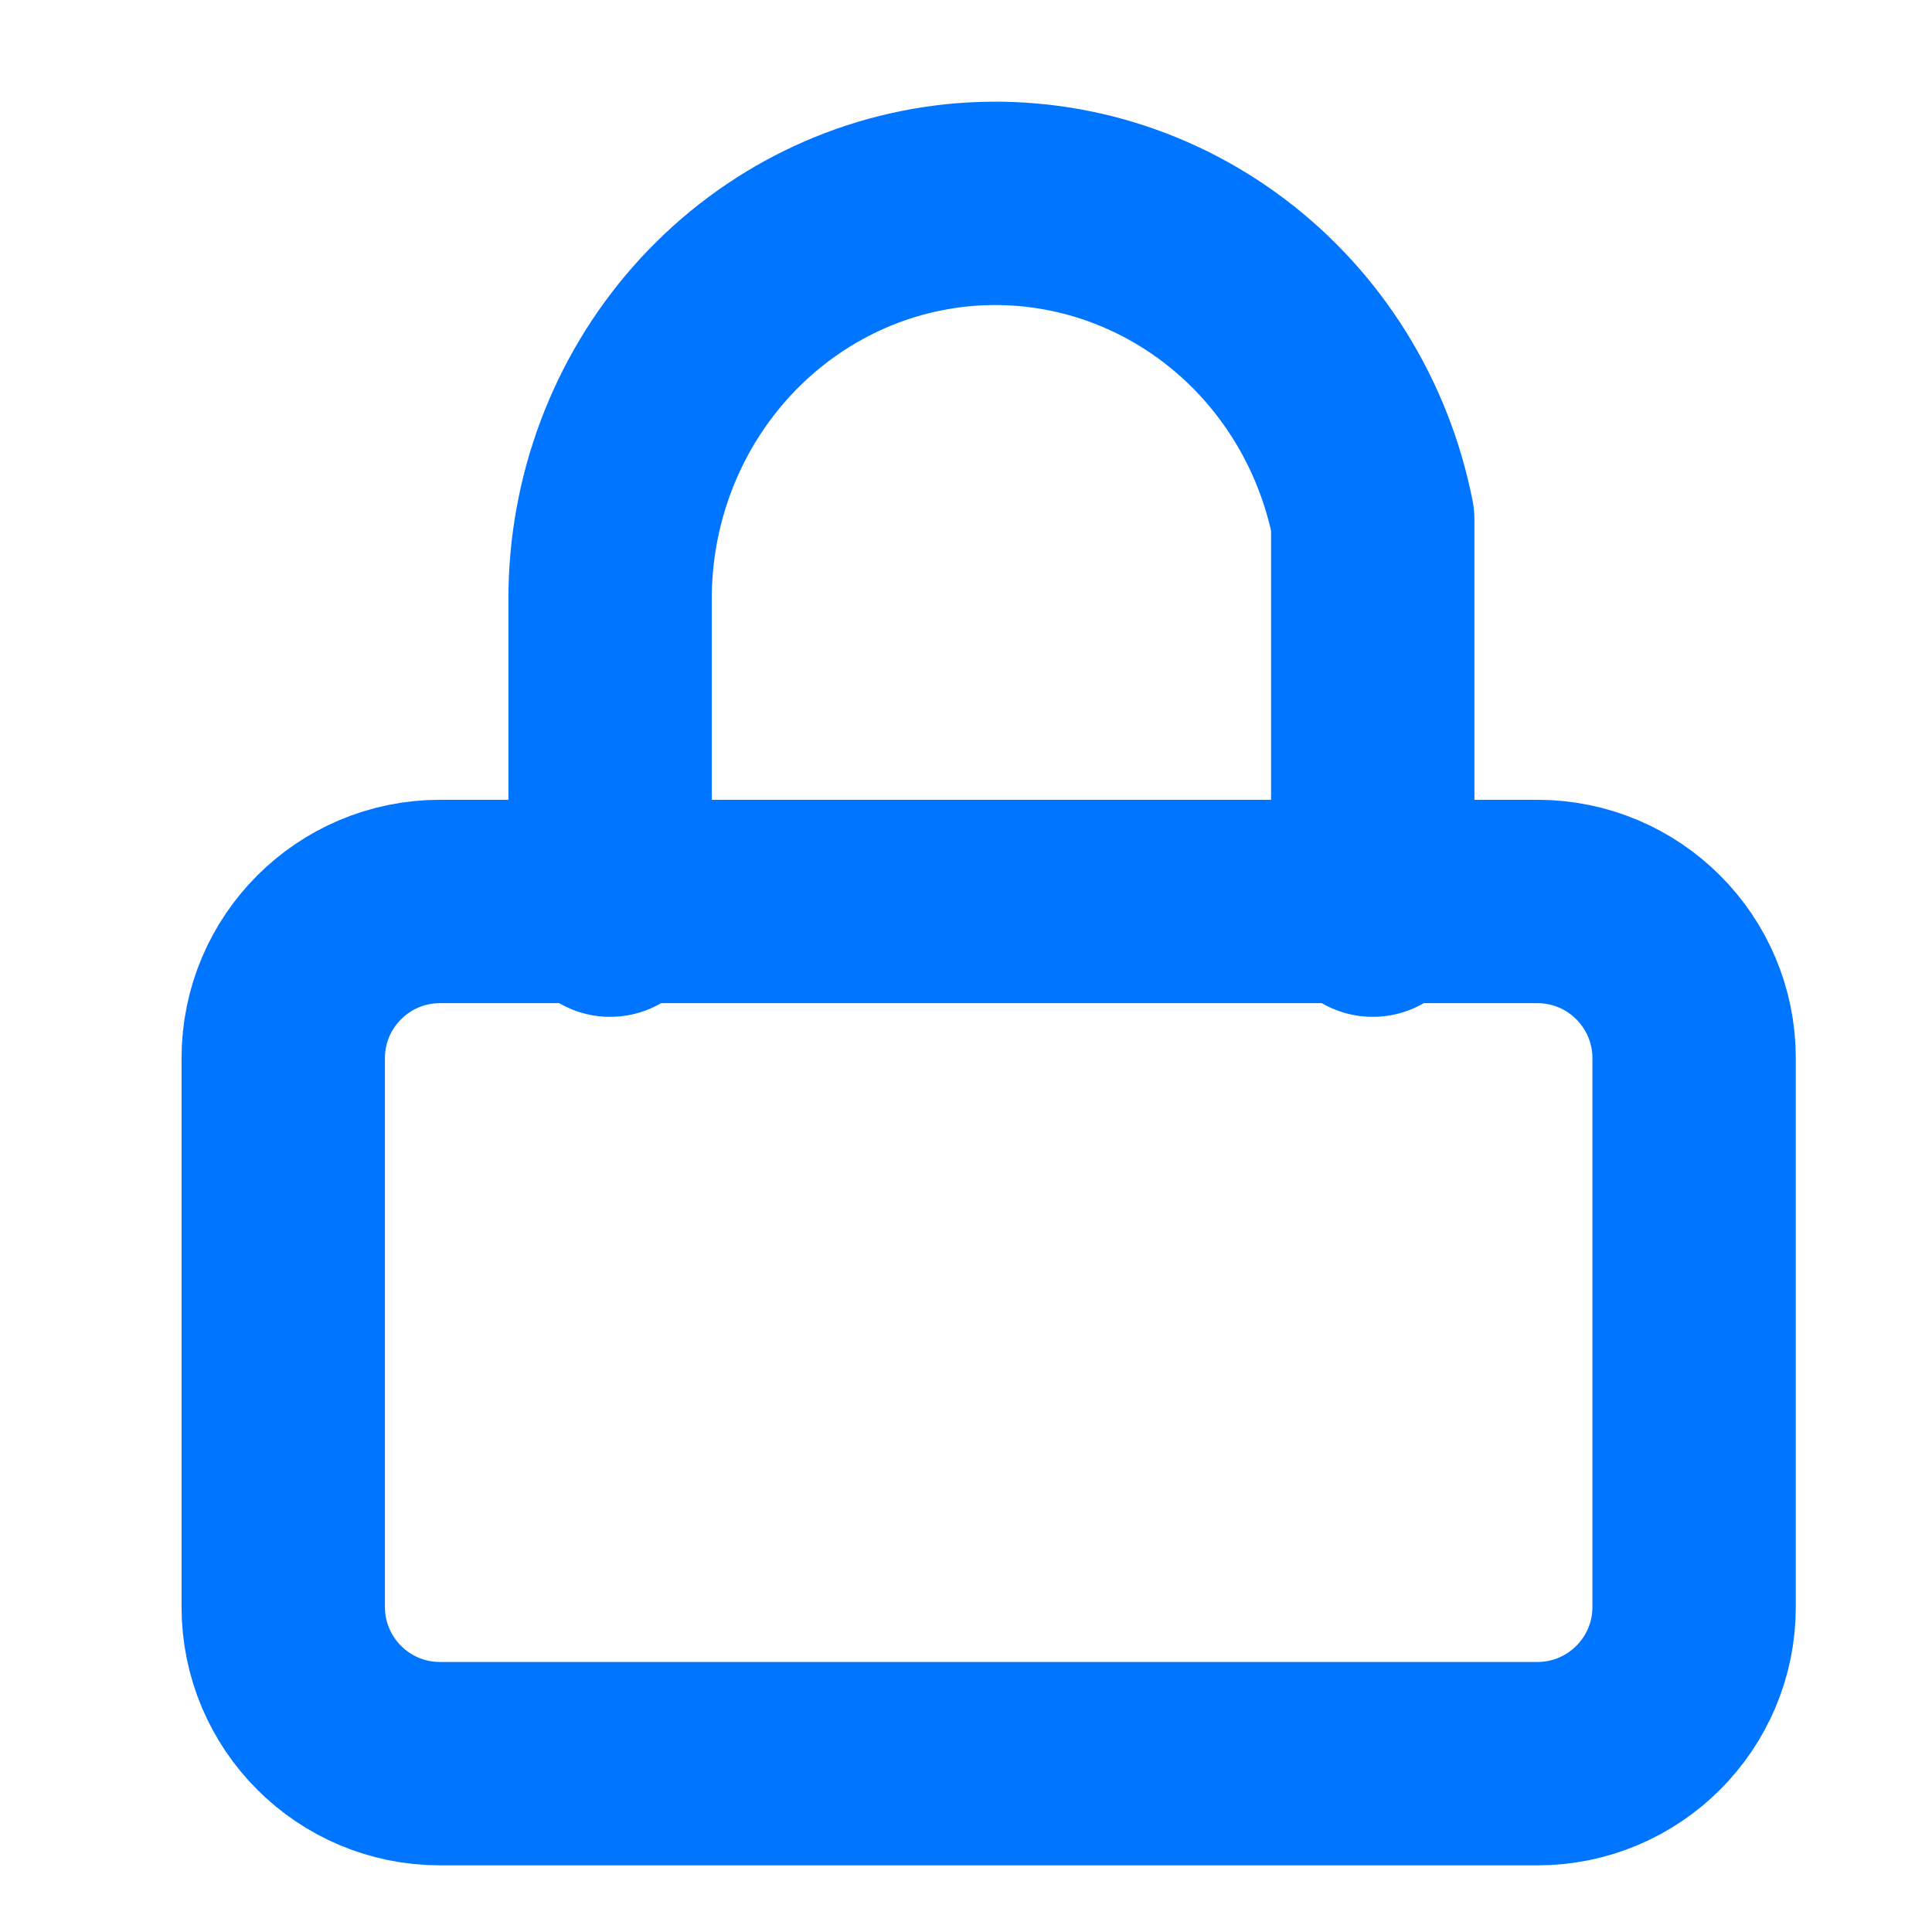 <svg width="38" height="38" viewBox="0 0 38 38" fill="none" xmlns="http://www.w3.org/2000/svg">
<path d="M30.238 17.731H8.654C6.951 17.731 5.571 19.111 5.571 20.814V31.606C5.571 33.309 6.951 34.689 8.654 34.689H30.238C31.94 34.689 33.321 33.309 33.321 31.606V20.814C33.321 19.111 31.94 17.731 30.238 17.731Z" stroke="#0075FF" stroke-width="4" stroke-linecap="round" stroke-linejoin="round"/>
<path d="M12 18V11.781C11.998 9.854 12.694 7.994 13.954 6.563C15.213 5.133 16.945 4.233 18.814 4.039C20.684 3.846 22.556 4.371 24.069 5.515C25.581 6.658 26.626 8.337 27 10.227V18" stroke="#0075FF" stroke-width="4" stroke-linecap="round" stroke-linejoin="round"/>
</svg>
